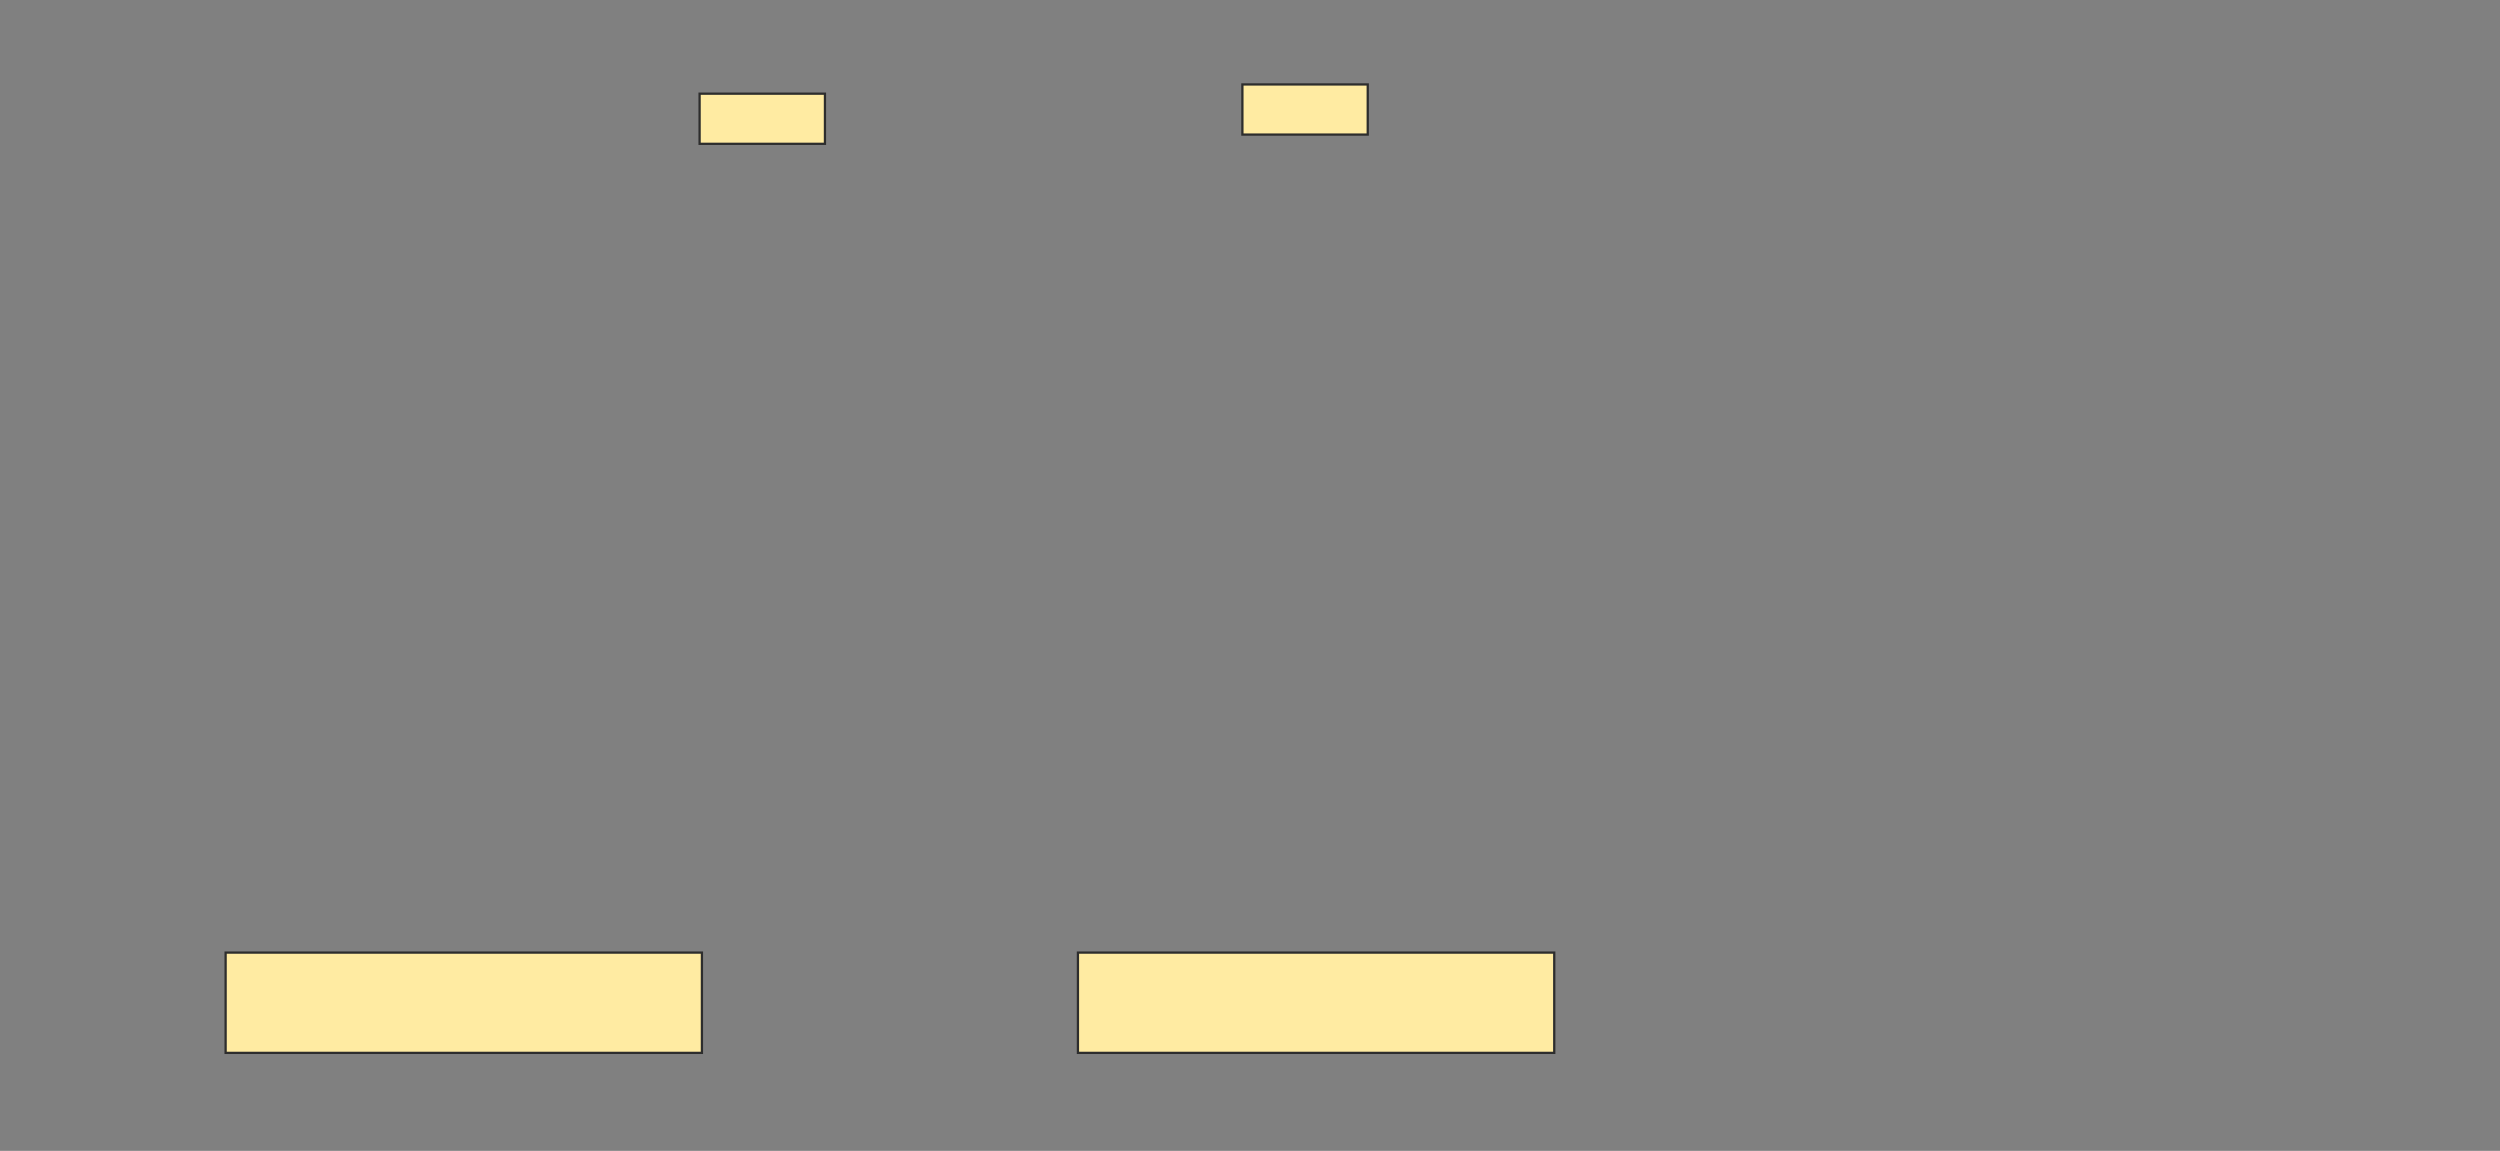 <?xml version="1.0" encoding="UTF-8" standalone="no"?>
<svg
   width="1097"
   height="505"
   version="1.1"
   id="svg7"
   sodipodi:docname="86309d8a363d4f319fef5c4a389b63d8-ao-3-Q.svg"
   inkscape:version="1.3.2 (091e20e, 2023-11-25, custom)"
   xmlns:inkscape="http://www.inkscape.org/namespaces/inkscape"
   xmlns:sodipodi="http://sodipodi.sourceforge.net/DTD/sodipodi-0.dtd"
   xmlns="http://www.w3.org/2000/svg"
   xmlns:svg="http://www.w3.org/2000/svg">
  <rect width="100%" height="100%" fill="#808080" stroke="none"/>
  <defs
     id="defs7" />
  <sodipodi:namedview
     id="namedview7"
     pagecolor="#ffffff"
     bordercolor="#000000"
     borderopacity="0.25"
     inkscape:showpageshadow="2"
     inkscape:pageopacity="0.0"
     inkscape:pagecheckerboard="0"
     inkscape:deskcolor="#d1d1d1"
     inkscape:zoom="1.2224248"
     inkscape:cx="548.5"
     inkscape:cy="252.36726"
     inkscape:window-width="1858"
     inkscape:window-height="1057"
     inkscape:window-x="54"
     inkscape:window-y="-8"
     inkscape:window-maximized="1"
     inkscape:current-layer="svg7" />
  <!-- Created with Image Occlusion Enhanced -->
  <g
     id="g1">
    <title
       id="title1">Labels</title>
  </g>
  <g
     id="g7">
    <title
       id="title2">Masks</title>
    <g
       id="86309d8a363d4f319fef5c4a389b63d8-ao-1">
      <rect
         fill="#FFEBA2"
         stroke="#2D2D2D"
         x="99"
         y="418"
         width="209"
         height="44"
         id="rect2" />
      <rect
         fill="#FFEBA2"
         stroke="#2D2D2D"
         stroke-dasharray="null"
         stroke-linejoin="null"
         stroke-linecap="null"
         x="306.986"
         y="41.108"
         width="55"
         height="22"
         id="rect3" />
    </g>
    <g
       id="86309d8a363d4f319fef5c4a389b63d8-ao-2">
      <rect
         fill="#FFEBA2"
         stroke="#2D2D2D"
         x="473"
         y="418"
         width="209"
         height="44"
         id="rect4" />
      <rect
         fill="#FFEBA2"
         stroke="#2D2D2D"
         stroke-dasharray="null"
         stroke-linejoin="null"
         stroke-linecap="null"
         x="545.162"
         y="37.054"
         width="55"
         height="22"
         id="rect5" />
    </g>
    <g
       id="86309d8a363d4f319fef5c4a389b63d8-ao-3"
       class="qshape" />
  </g>
</svg>
